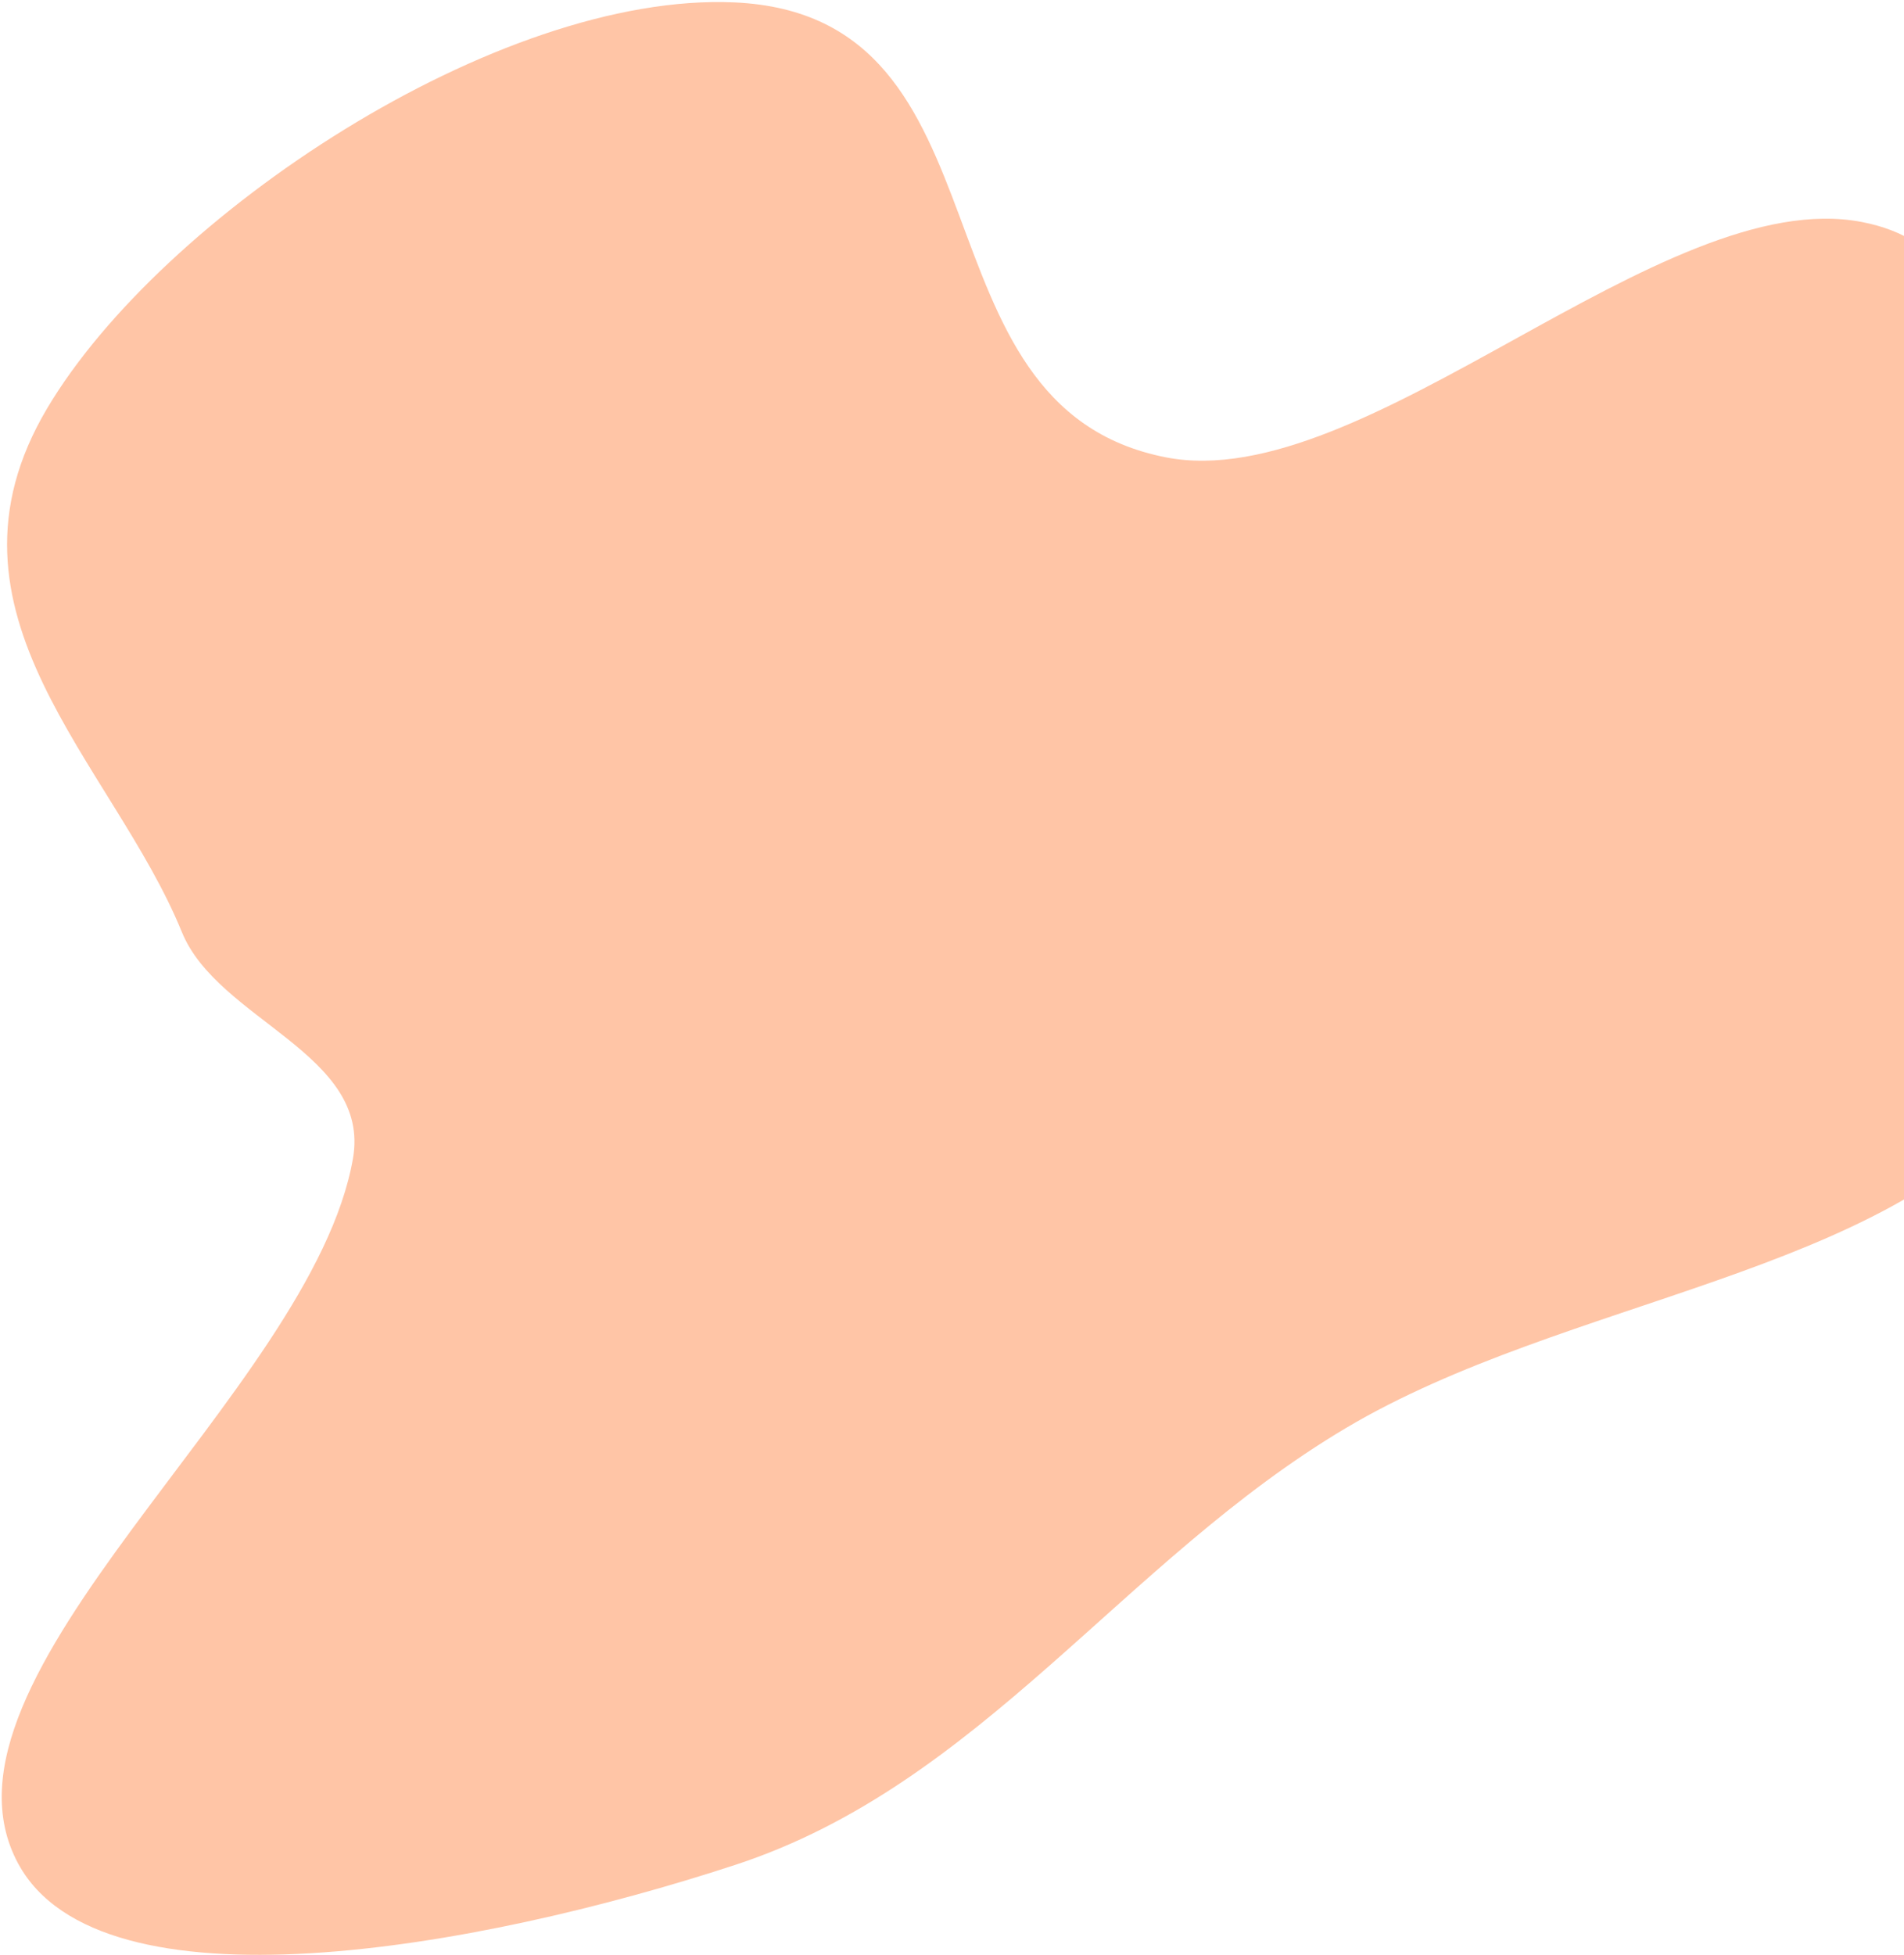 <svg width="794" height="815" viewBox="0 0 794 815" fill="none" xmlns="http://www.w3.org/2000/svg">
    <path fill-rule="evenodd" clip-rule="evenodd"
        d="M147.177 483.024C154.873 439.228 90.858 425.384 75.846 388.546C47.178 318.2 -31.081 255.622 19.687 170.186C67.37 89.939 207.556 -3.326 306.131 0.999C425.379 6.231 377.213 169.433 486.25 190.658C569.443 206.852 693.05 76.494 776.36 92.531C849.34 106.58 814.486 198.133 825.266 255.917C837.729 322.719 901.451 384.817 844.54 457.982C787.328 531.533 652.715 540.986 561.3 595.272C468.104 650.615 409.312 743.707 306.723 777.358C198.461 812.871 41.984 840.324 7.603 776.897C-34.554 699.125 130.067 580.395 147.177 483.024Z"
        fill="#FF5A00" fill-opacity="0.35" />
</svg>